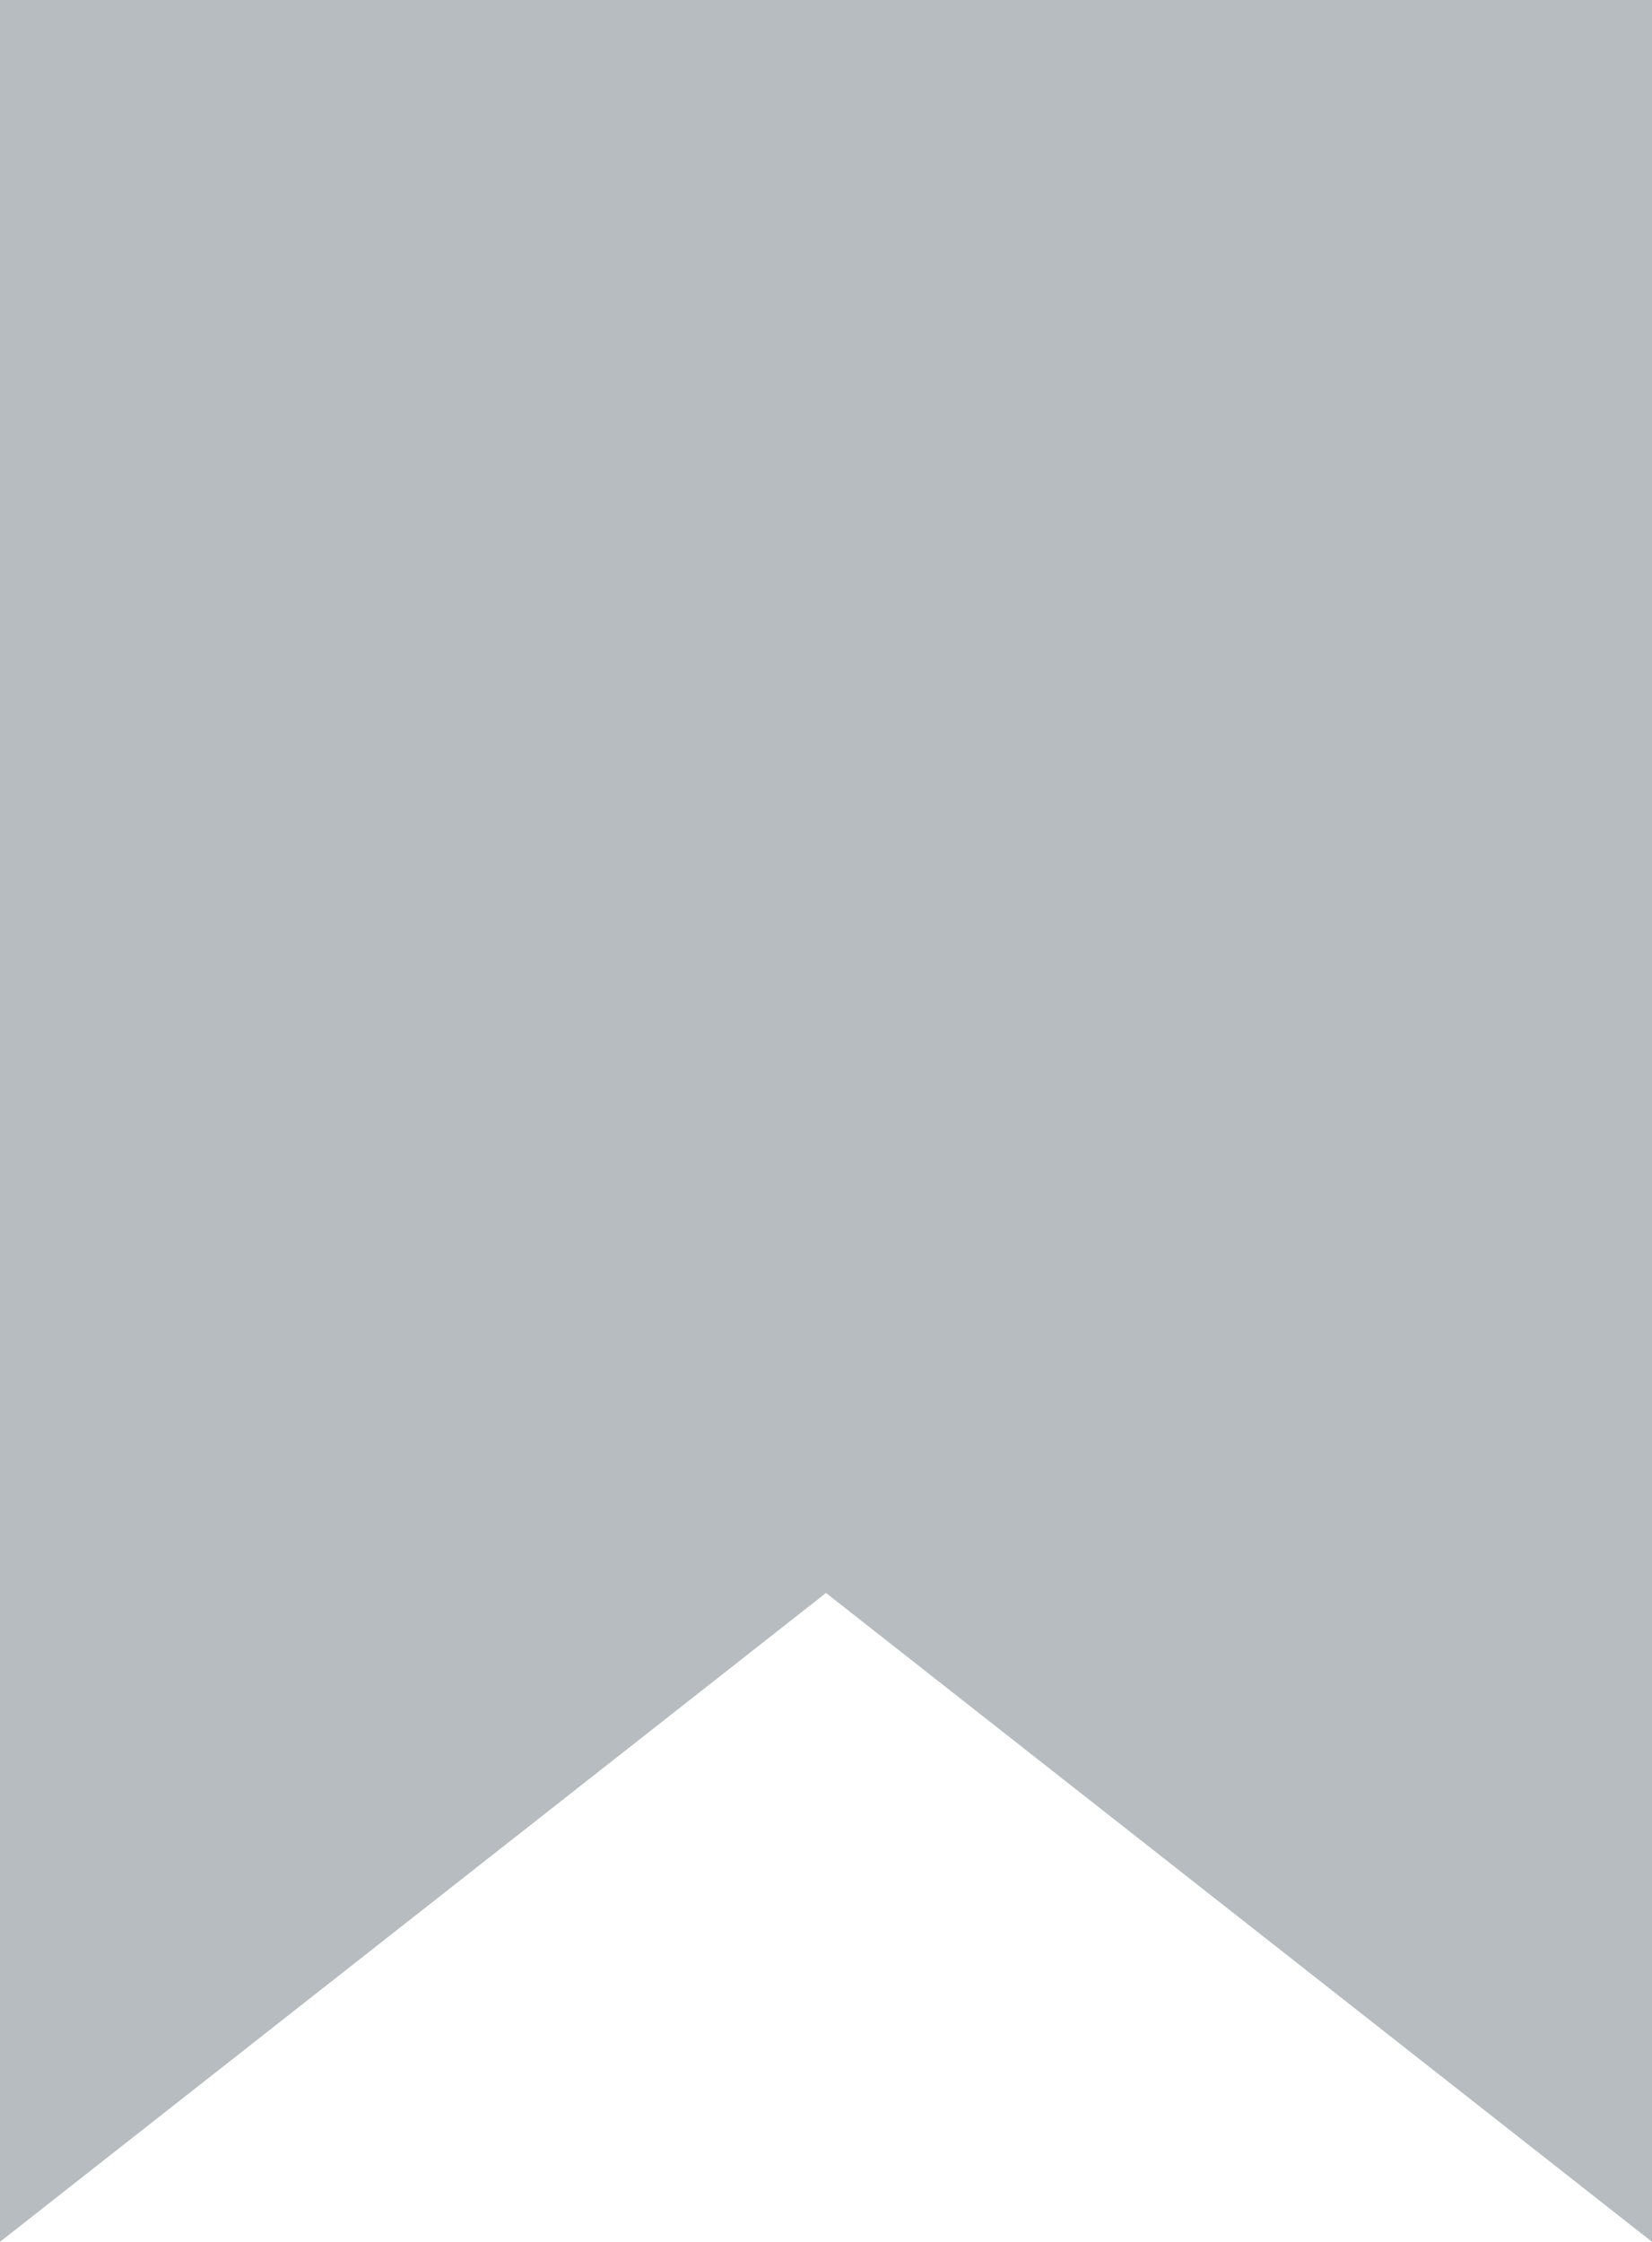 <svg width="14" height="19" viewBox="0 0 14 19" fill="none" xmlns="http://www.w3.org/2000/svg">
<path d="M6.382 12.714L1 16.942V1H13V16.942L7.618 12.714L7 12.228L6.382 12.714Z" fill="#B6BCBF" stroke="#B6BCBF" stroke-width="2"/>
</svg>
